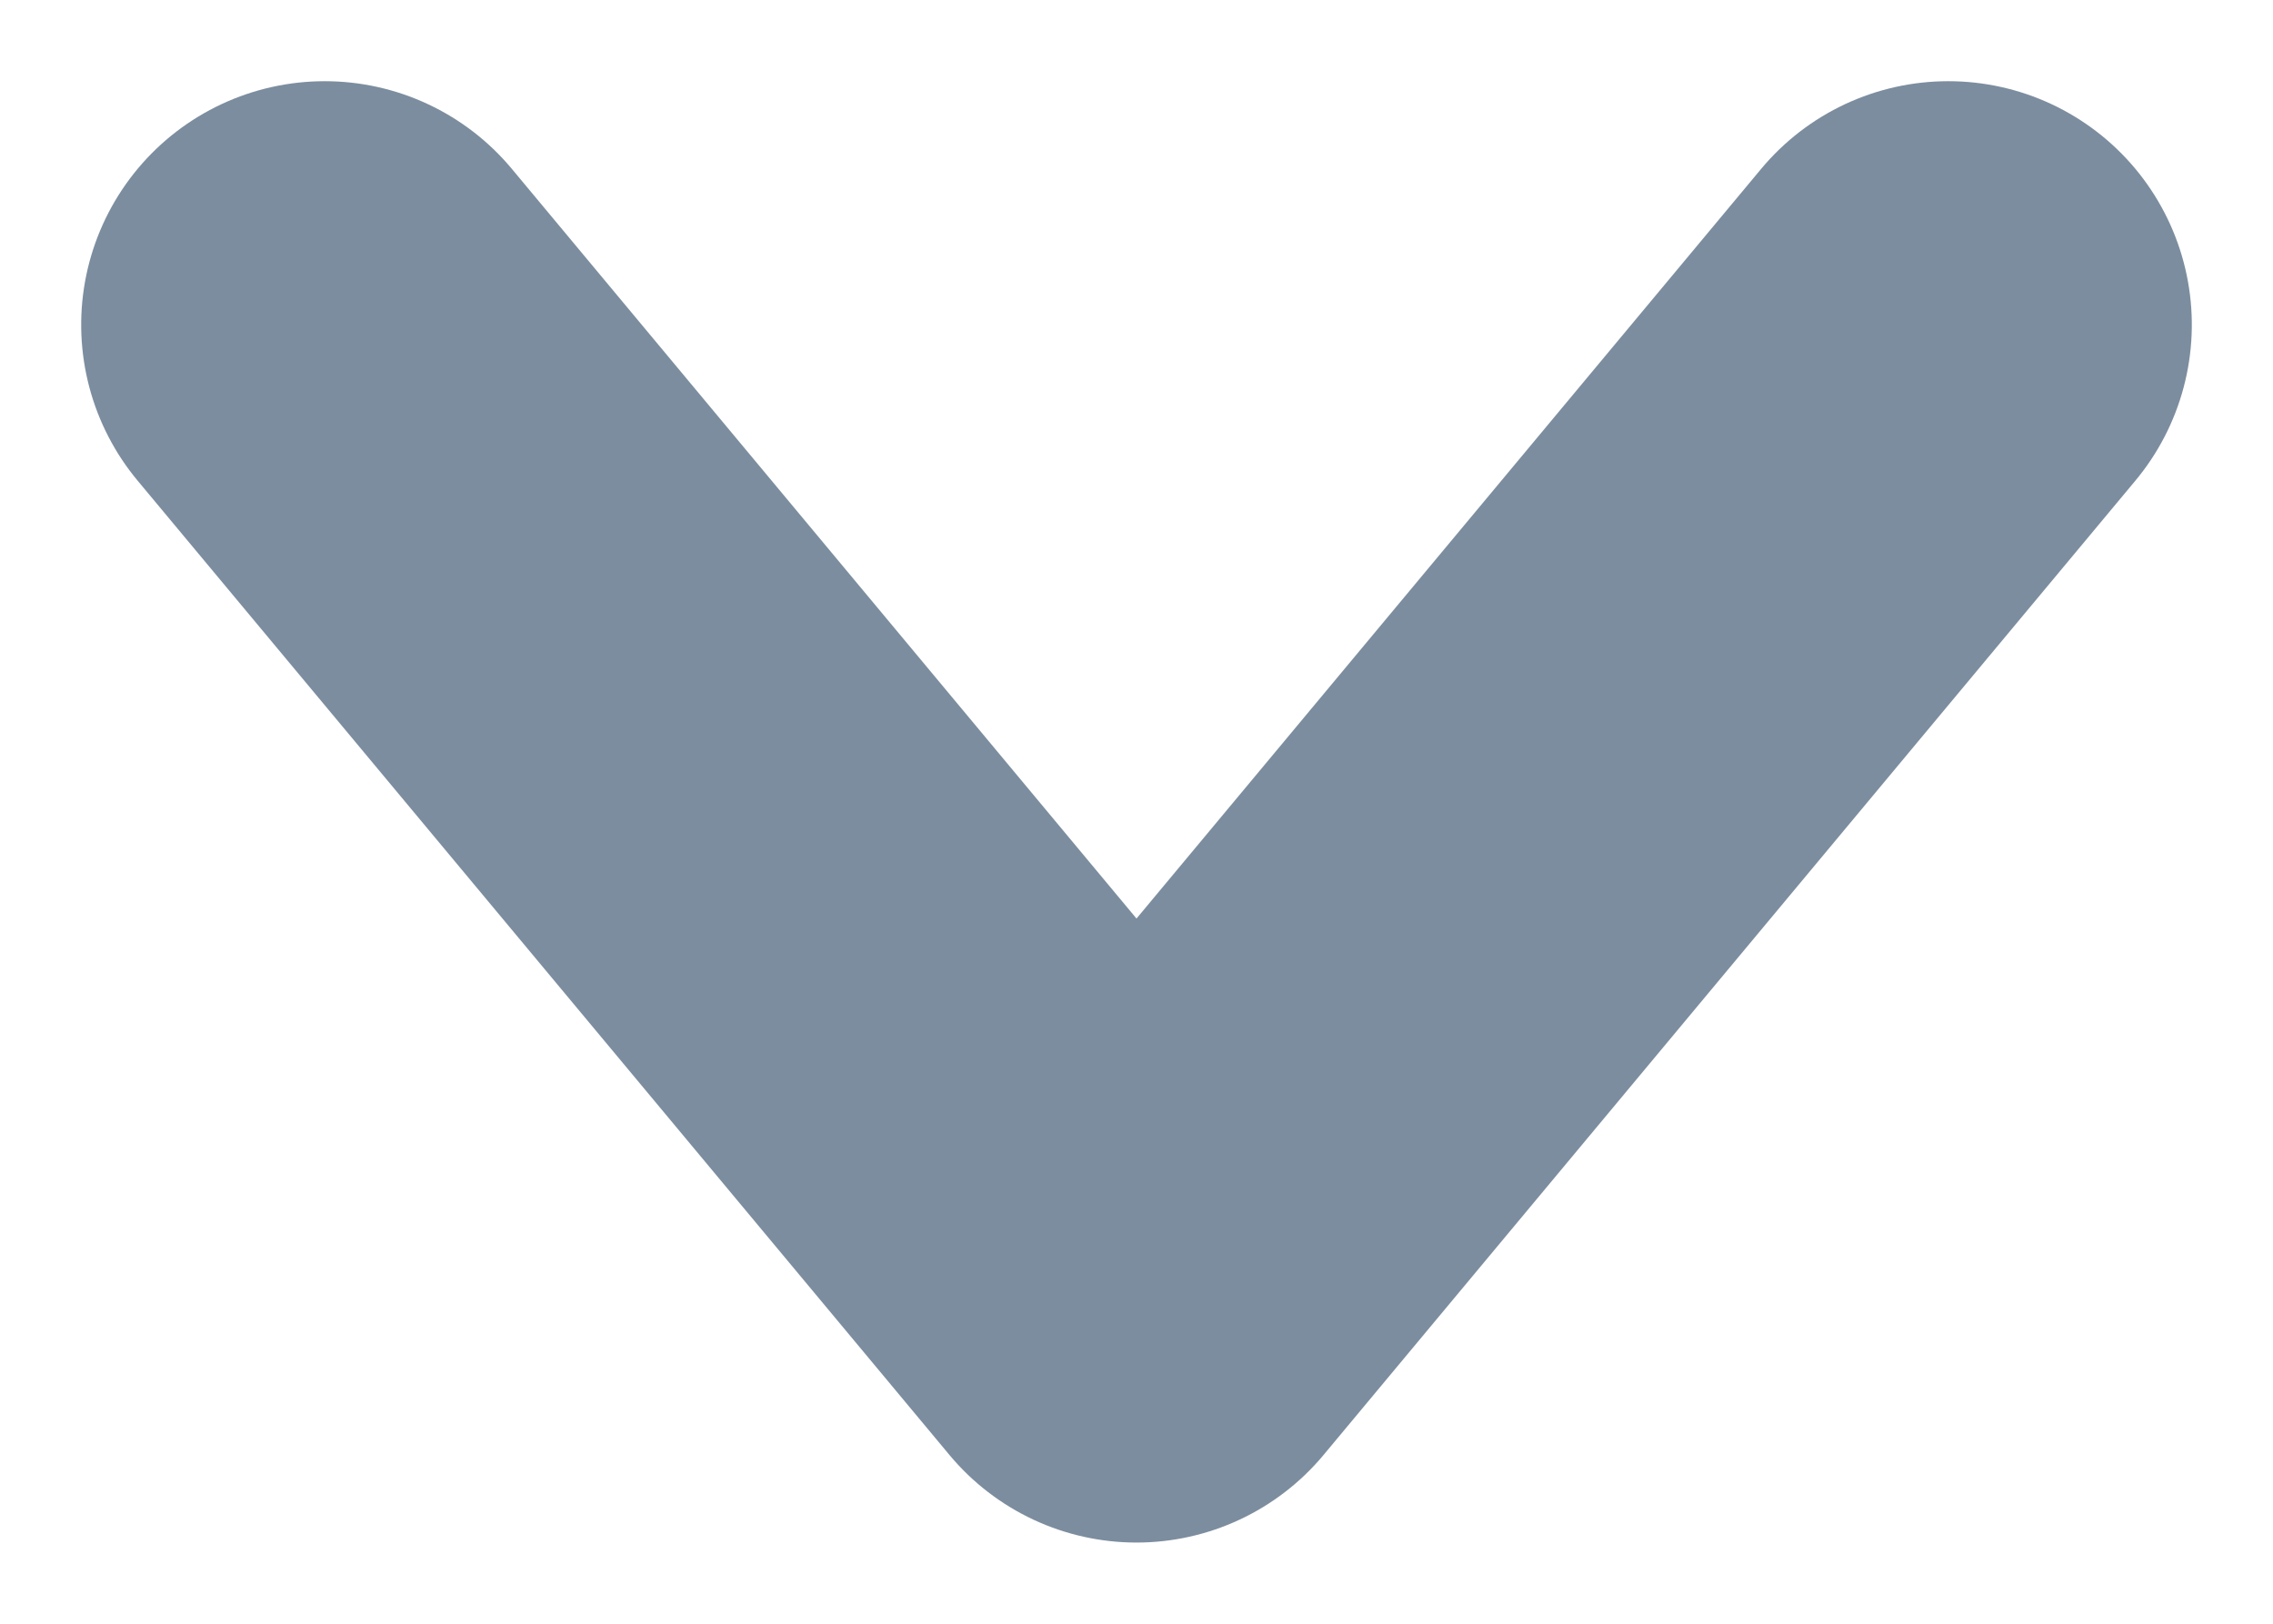 
<svg width="7px" height="5px" viewBox="0 0 7 5" version="1.1" xmlns="http://www.w3.org/2000/svg" xmlns:xlink="http://www.w3.org/1999/xlink">
    <!-- Generator: Sketch 46.2 (44496) - http://www.bohemiancoding.com/sketch -->
    <desc>Created with Sketch.</desc>
    <defs></defs>
    <g id="Page-1" stroke="none" stroke-width="1" fill="none" fill-rule="evenodd" stroke-linecap="round" stroke-linejoin="round">
        <g id="2" transform="translate(-1253, -28)" stroke-width="1.5" stroke="#7C8D9F">
            <g id="Right" transform="translate(1188, 24)">
                <g id="User">
                    <polyline id="Chevron" transform="translate(68.5, 6.5) scale(-1, 1) rotate(90) translate(-68.5, -6.5) " points="67 4 70 6.5 67 9"></polyline>
                </g>
            </g>
        </g>
    </g>
</svg>